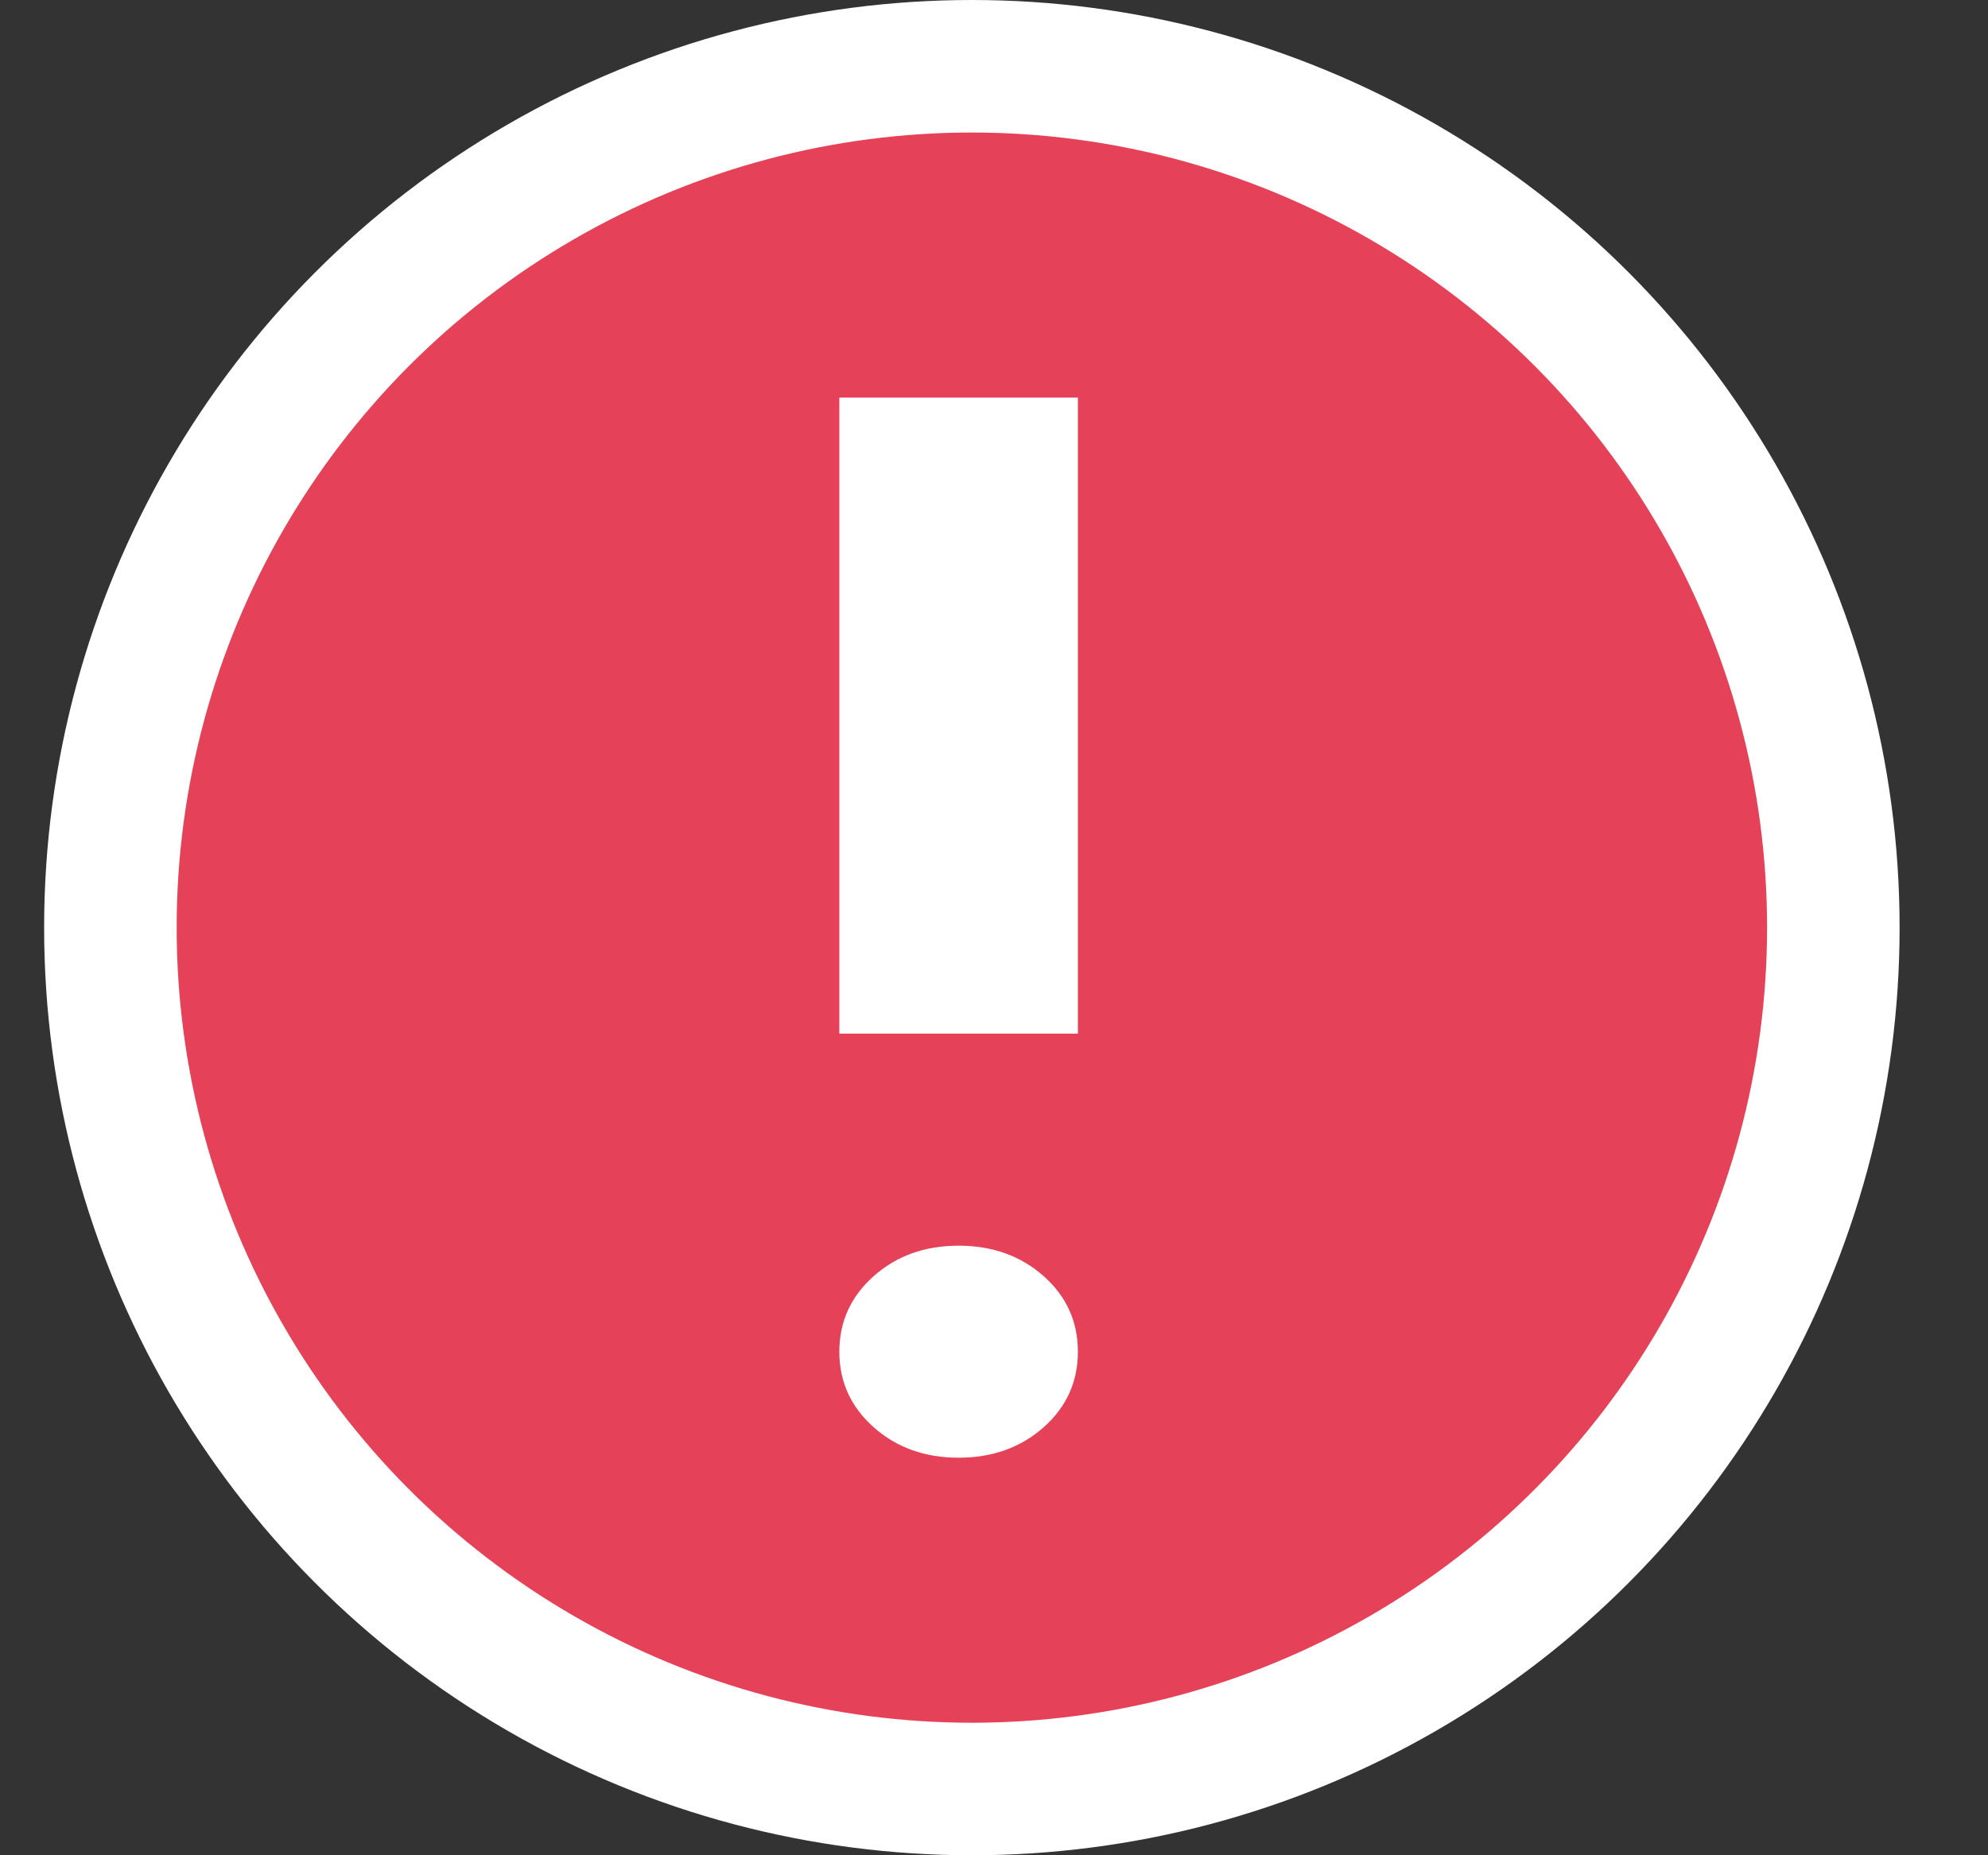 <svg width="15" height="14" viewBox="0 0 15 14" fill="none" xmlns="http://www.w3.org/2000/svg">
<rect x="0" y="0" width="15" height="14" fill="#333333" stroke="none"/>
<circle cx="7.333" cy="7" r="6.5" fill="#E54158" stroke="white"/>
<path d="M7.875 10.77C7.702 10.923 7.488 11 7.233 11C6.978 11 6.764 10.923 6.592 10.77C6.42 10.617 6.333 10.427 6.333 10.2C6.333 9.973 6.42 9.783 6.592 9.63C6.764 9.477 6.978 9.4 7.233 9.4C7.488 9.4 7.702 9.477 7.875 9.63C8.047 9.783 8.133 9.973 8.133 10.2C8.133 10.427 8.047 10.617 7.875 10.77Z" fill="white"/>
<path d="M8.133 7.8H6.333V3H8.133V7.8Z" fill="white"/>
</svg>
